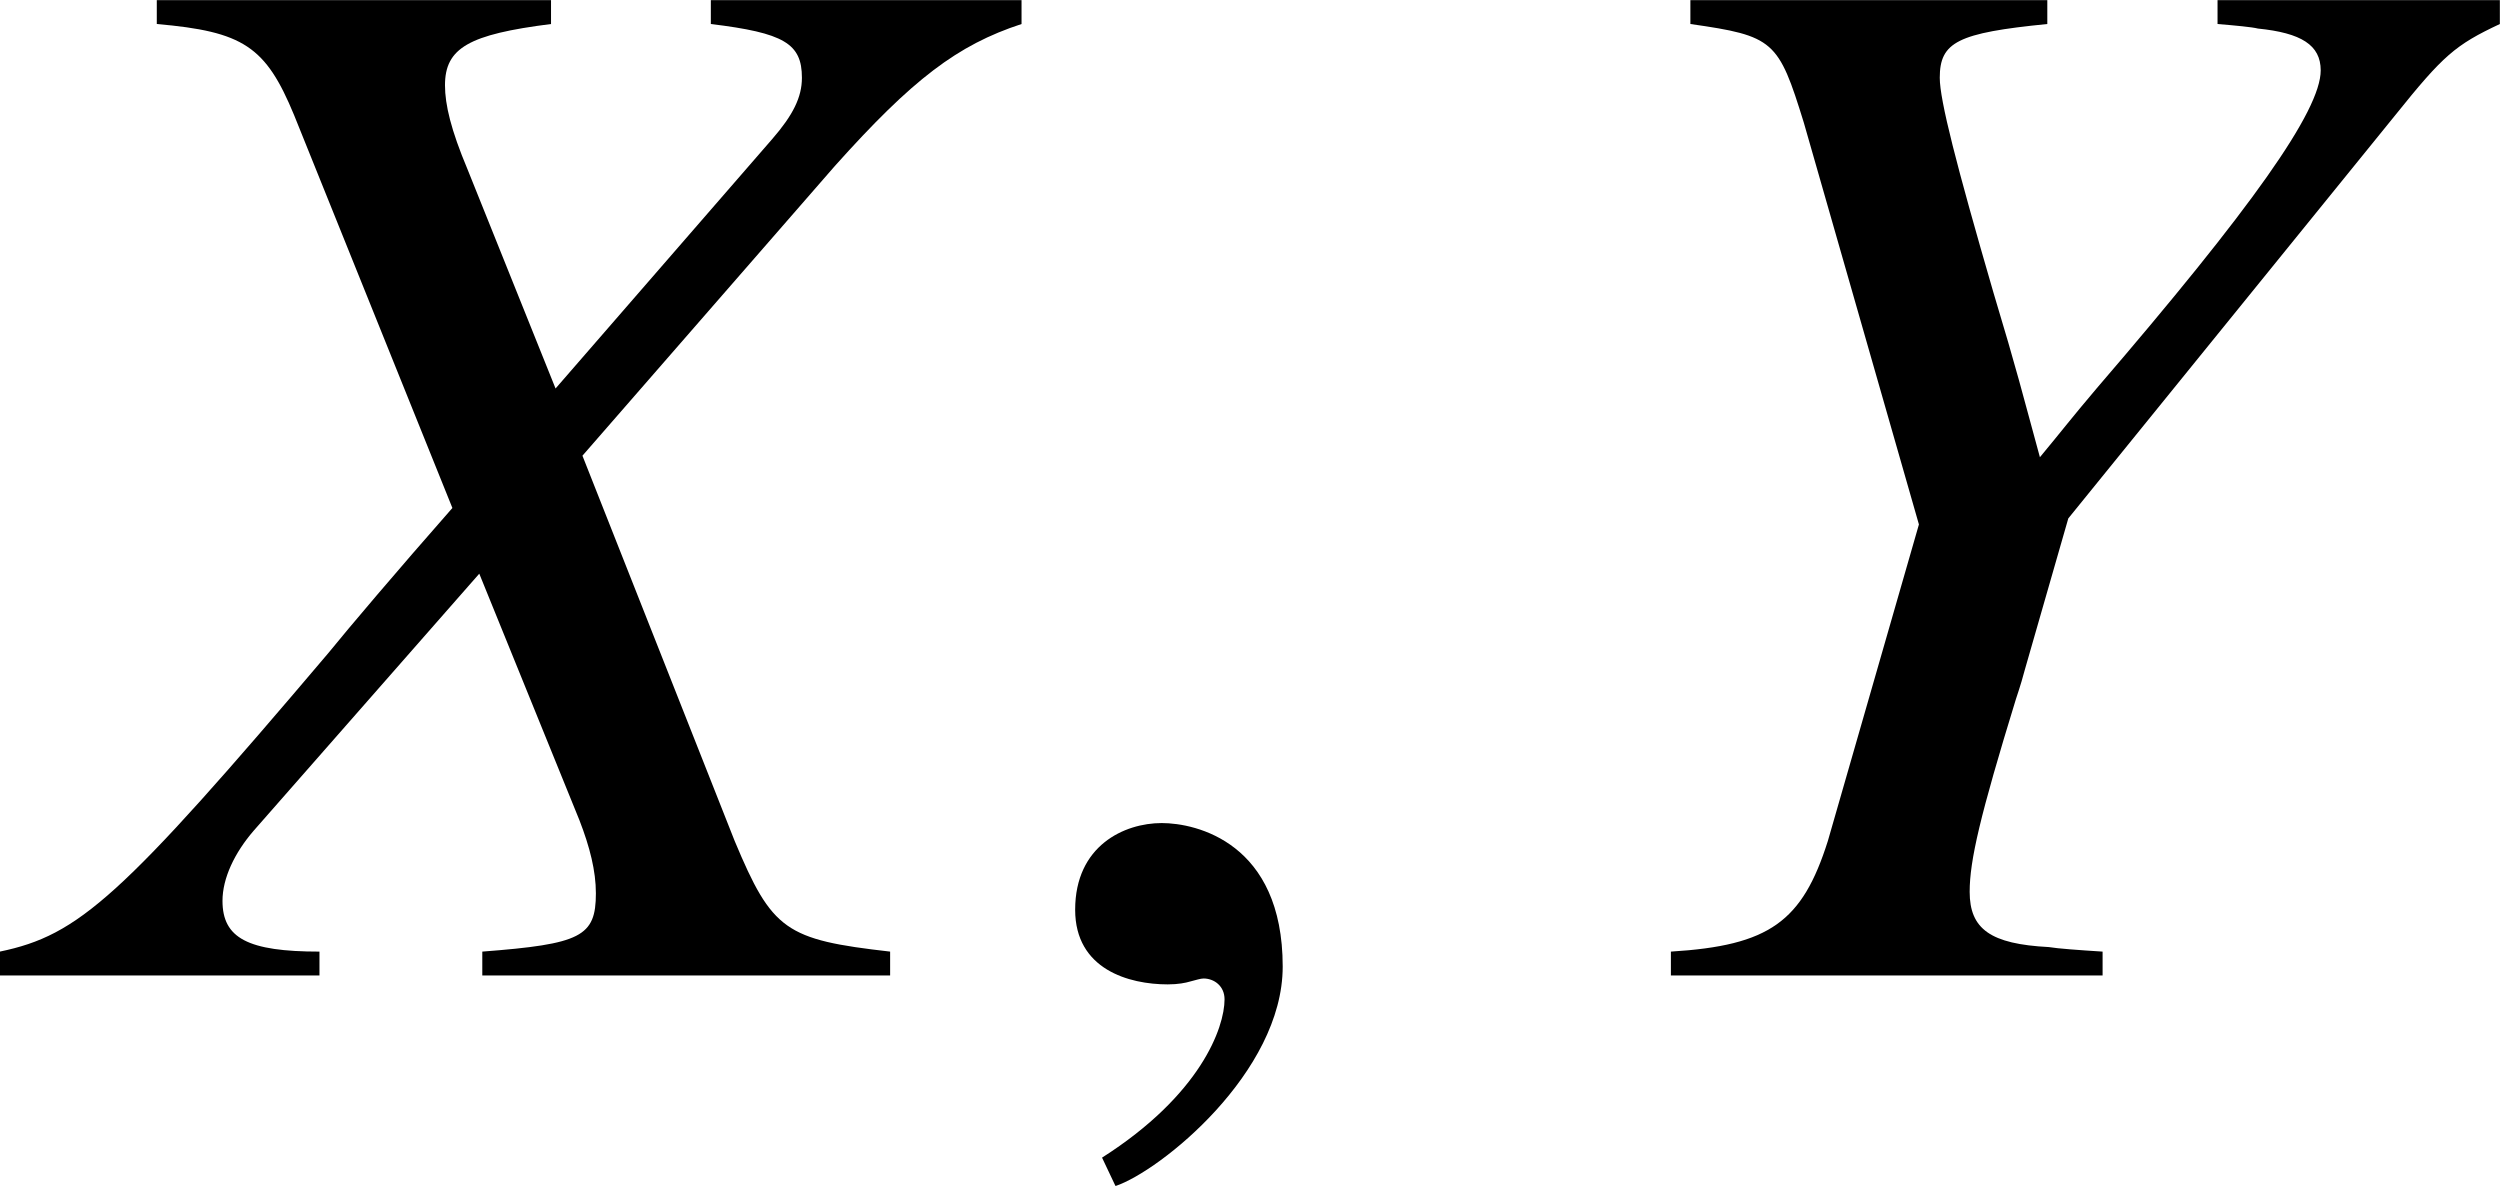 <?xml version='1.0' encoding='UTF-8'?>
<!-- This file was generated by dvisvgm 2.1.3 -->
<svg height='7.851pt' version='1.1' viewBox='76.973 56.307 16.551 7.851' width='16.551pt' xmlns='http://www.w3.org/2000/svg' xmlns:xlink='http://www.w3.org/1999/xlink'>
<defs>
<path d='M1.928 -0.059C1.928 -0.88 1.355 -1.009 1.127 -1.009C0.88 -1.009 0.554 -0.86 0.554 -0.435C0.554 -0.04 0.91 0.059 1.167 0.059C1.236 0.059 1.285 0.049 1.315 0.04C1.355 0.03 1.384 0.02 1.404 0.02C1.473 0.02 1.543 0.069 1.543 0.158C1.543 0.346 1.384 0.791 0.732 1.206L0.821 1.394C1.117 1.295 1.928 0.643 1.928 -0.059Z' id='g2-59'/>
<path d='M6.477 -6.457H4.42V-6.299C4.905 -6.24 5.023 -6.17 5.023 -5.943C5.023 -5.814 4.964 -5.696 4.826 -5.537L3.392 -3.886L2.808 -5.34C2.7 -5.597 2.66 -5.765 2.66 -5.893C2.66 -6.141 2.818 -6.23 3.362 -6.299V-6.457H0.752V-6.299C1.325 -6.249 1.473 -6.151 1.661 -5.696L2.709 -3.095C2.344 -2.68 2.017 -2.294 1.889 -2.136C0.514 -0.514 0.237 -0.267 -0.287 -0.158V0H1.829V-0.158C1.355 -0.158 1.187 -0.247 1.187 -0.494C1.187 -0.643 1.266 -0.811 1.394 -0.959L2.887 -2.66L3.55 -1.028C3.619 -0.85 3.659 -0.692 3.659 -0.544C3.659 -0.257 3.56 -0.208 2.907 -0.158V0H5.607V-0.158C4.915 -0.237 4.826 -0.297 4.578 -0.89L3.57 -3.441L5.241 -5.359C5.755 -5.933 6.052 -6.16 6.477 -6.299V-6.457Z' id='g3-88'/>
<path d='M0.9 -6.299C1.454 -6.22 1.483 -6.19 1.651 -5.646L2.413 -2.986L1.81 -0.89C1.641 -0.356 1.424 -0.198 0.771 -0.158V0H3.629V-0.158C3.471 -0.168 3.332 -0.178 3.273 -0.188C2.887 -0.208 2.749 -0.307 2.749 -0.554C2.749 -0.761 2.818 -1.058 3.055 -1.829C3.085 -1.918 3.105 -1.988 3.115 -2.027L3.402 -3.026L5.567 -5.696C5.884 -6.091 5.963 -6.16 6.259 -6.299V-6.457H4.39V-6.299C4.509 -6.289 4.618 -6.279 4.657 -6.269C4.944 -6.24 5.073 -6.16 5.073 -5.992C5.073 -5.725 4.618 -5.083 3.589 -3.886C3.421 -3.688 3.362 -3.609 3.214 -3.431C3.095 -3.866 3.065 -3.995 2.907 -4.519C2.66 -5.369 2.551 -5.795 2.551 -5.943C2.551 -6.18 2.67 -6.24 3.263 -6.299V-6.457H0.9V-6.299Z' id='g3-89'/>
</defs>
<g id='page1'>
<use x='77.259' xlink:href='#g3-88' y='62.765'/>
<use x='83.537' xlink:href='#g2-59' y='62.765'/>
<use x='87.264' xlink:href='#g3-89' y='62.765'/>
</g>
</svg>